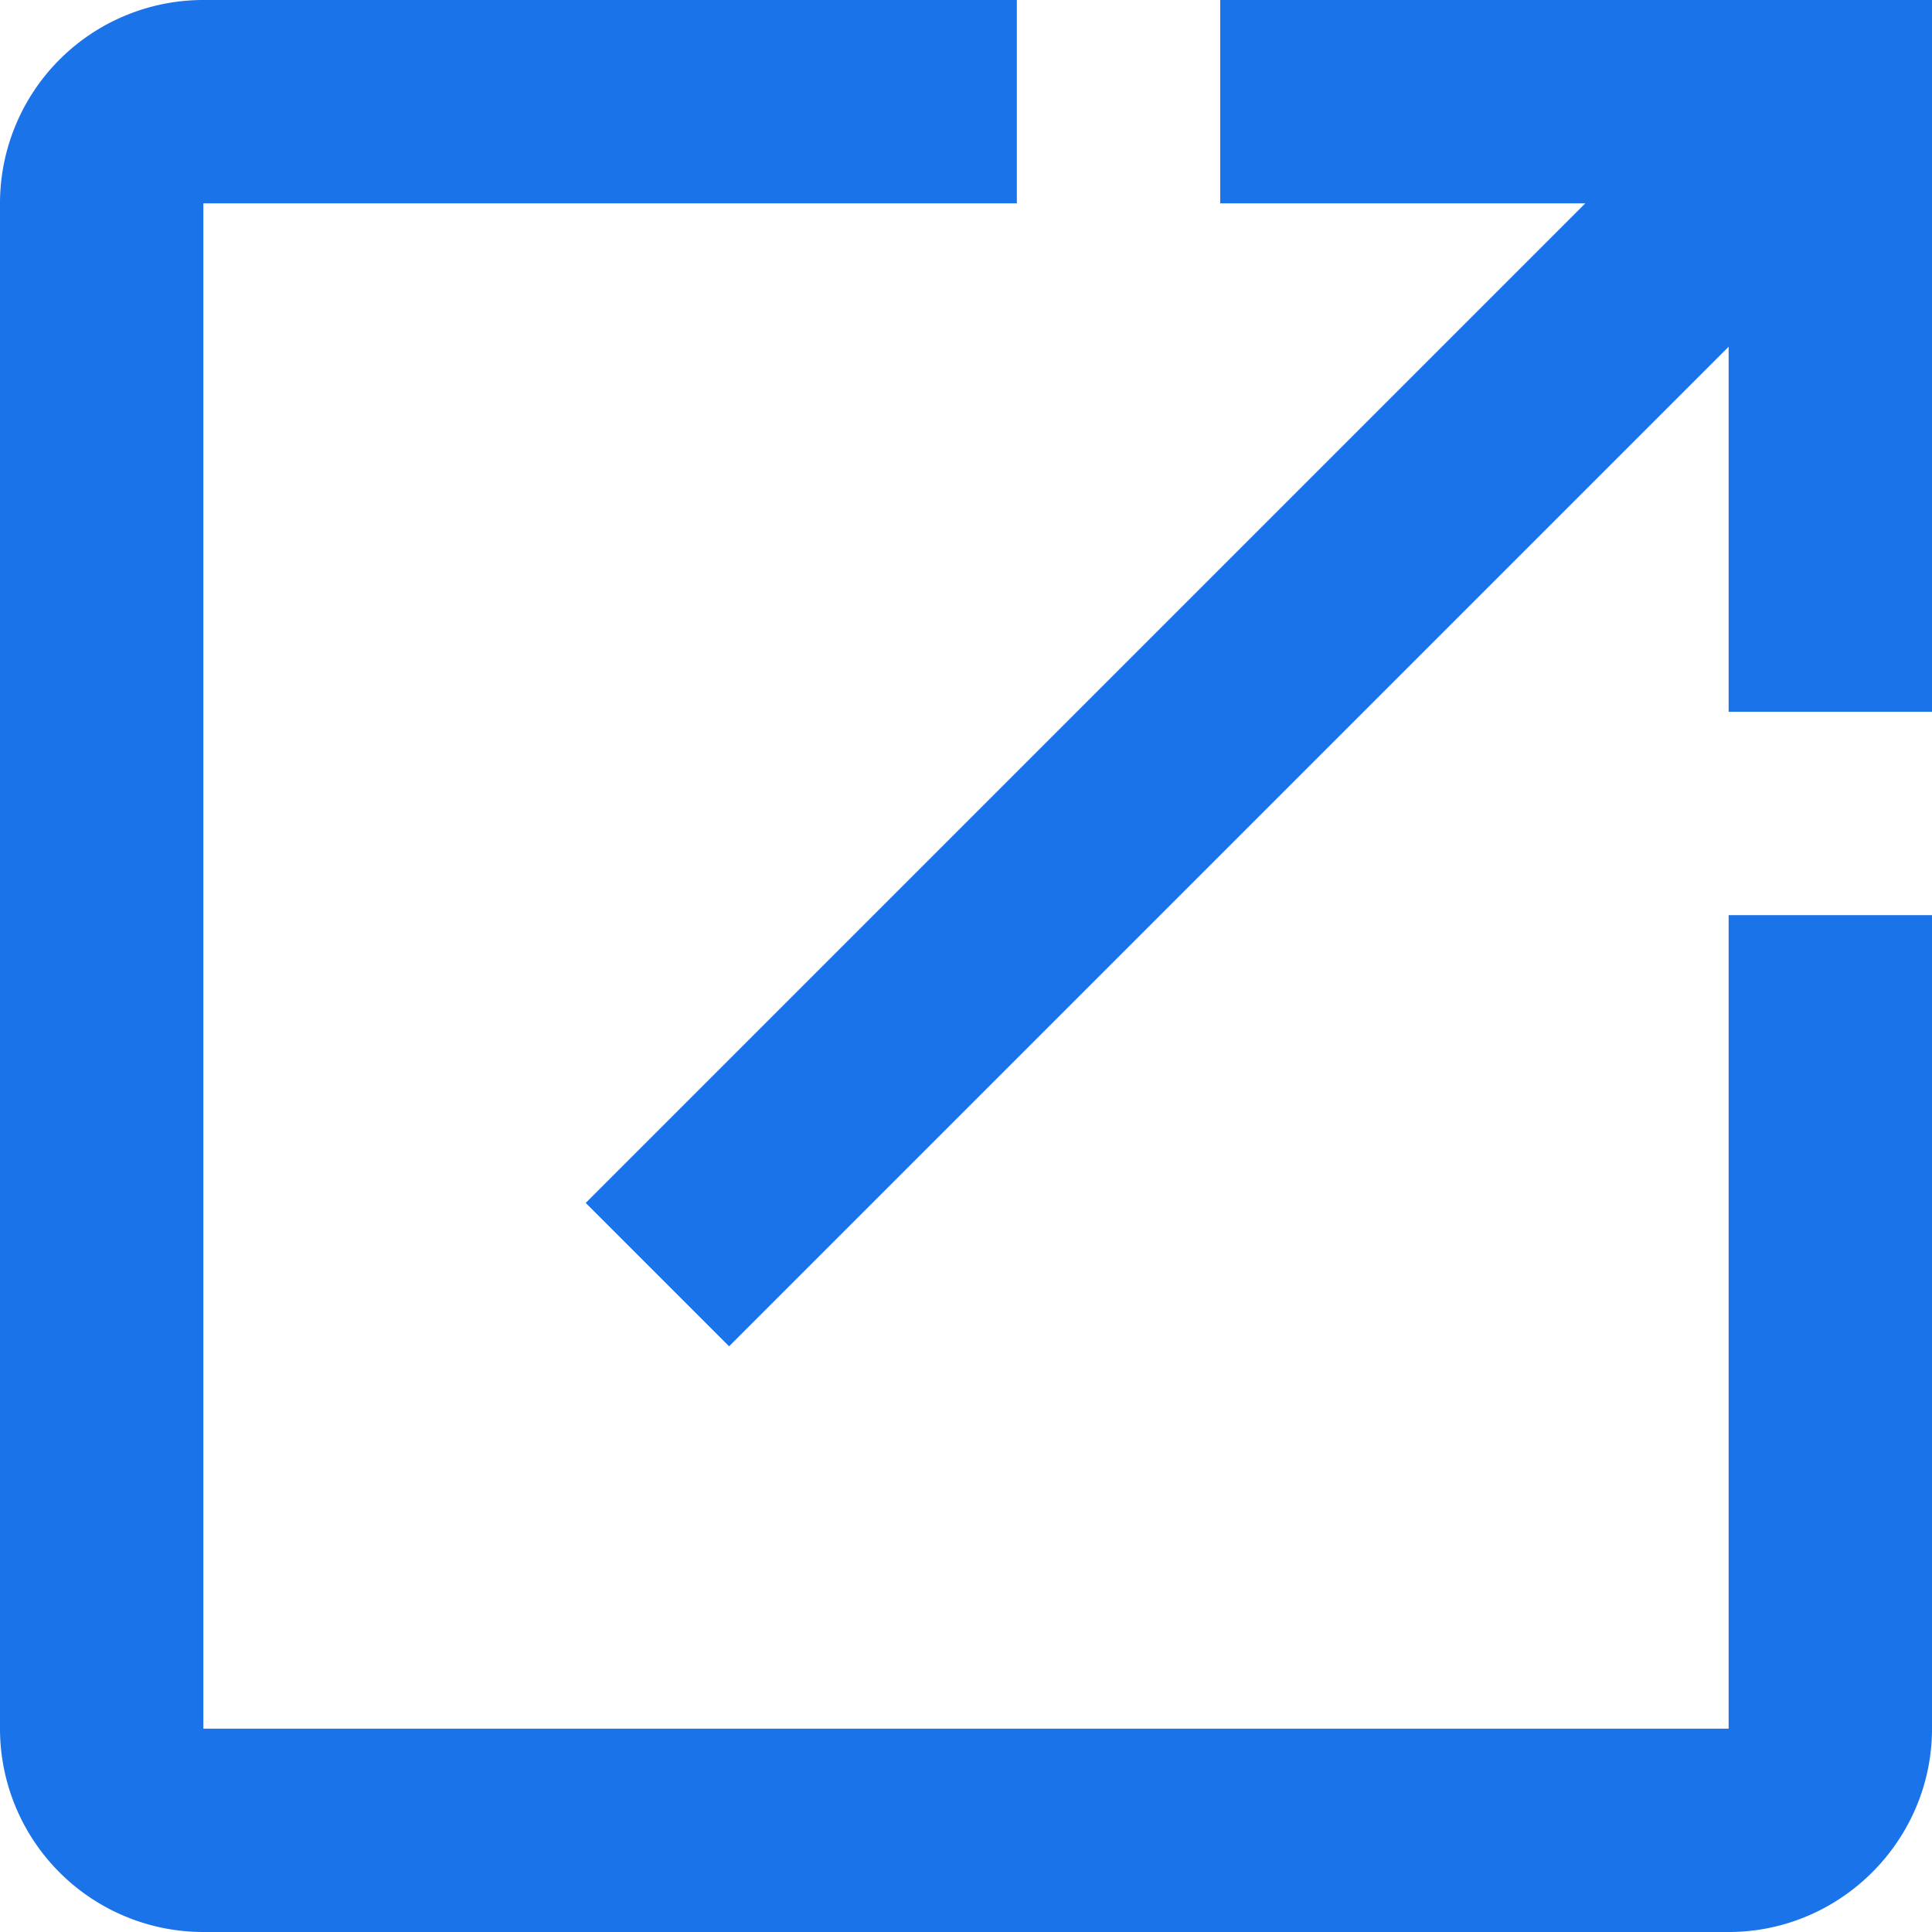 <?xml version="1.0" encoding="UTF-8"?><svg xmlns="http://www.w3.org/2000/svg" width="19" height="19" viewBox="0 0 19 19"><path fill="#1A73E8" d="M17 17V9h2v8c0 1.1-.9 2-2 2H2a2 2 0 0 1-2-2V2a2 2 0 0 1 2-2h8v2H2v15h15zM12 0h7v7h-2V3.41l-9.83 9.83-1.41-1.41L15.59 2H12V0z"/></svg>